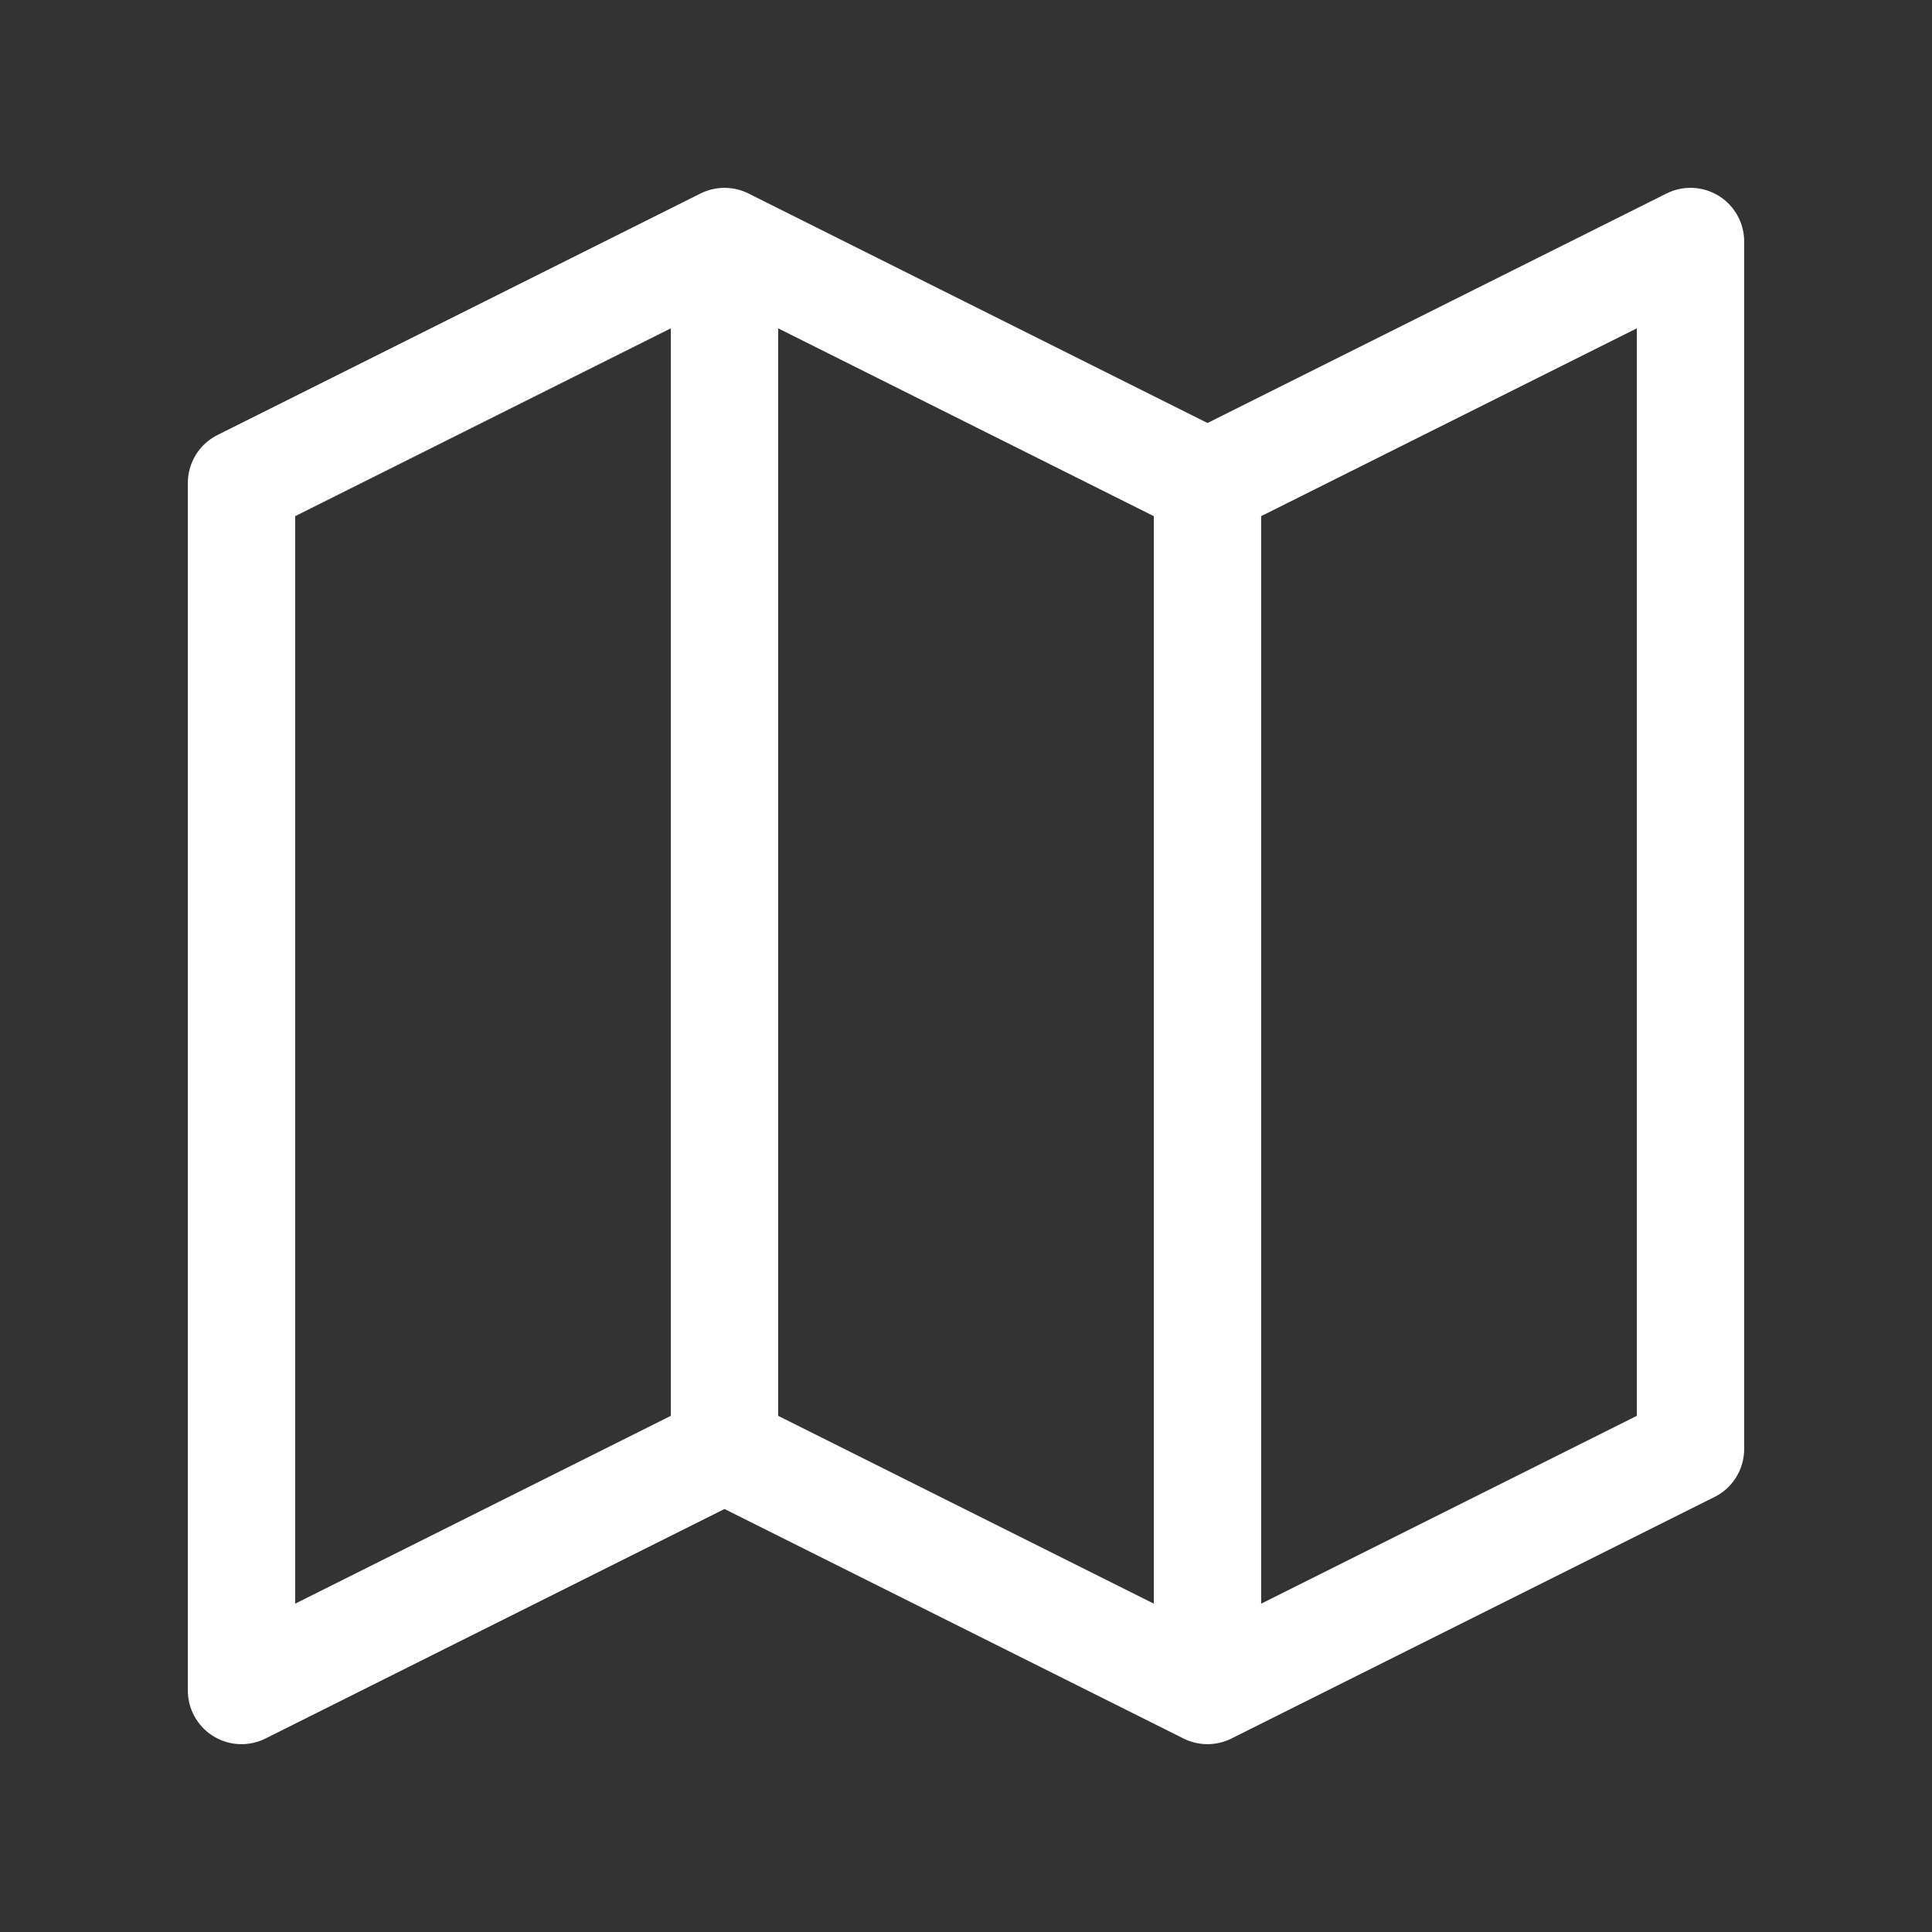<svg width="36" height="36" viewBox="0 0 36 36" fill="none" xmlns="http://www.w3.org/2000/svg">
<rect x="0" y="0" width="36" height="36" fill="#333333" stroke="none"/>
<g id="ci:map">
<path id="Vector" d="M22.5 9V31.5M22.5 9L31.5 4.5V27L22.5 31.5M22.5 9L13.5 4.5M22.5 31.5L13.5 27M13.5 4.5L4.5 9V31.5L13.5 27M13.5 4.5V27" stroke="white" stroke-width="2" stroke-linecap="round" stroke-linejoin="round"/>
</g>
</svg>
